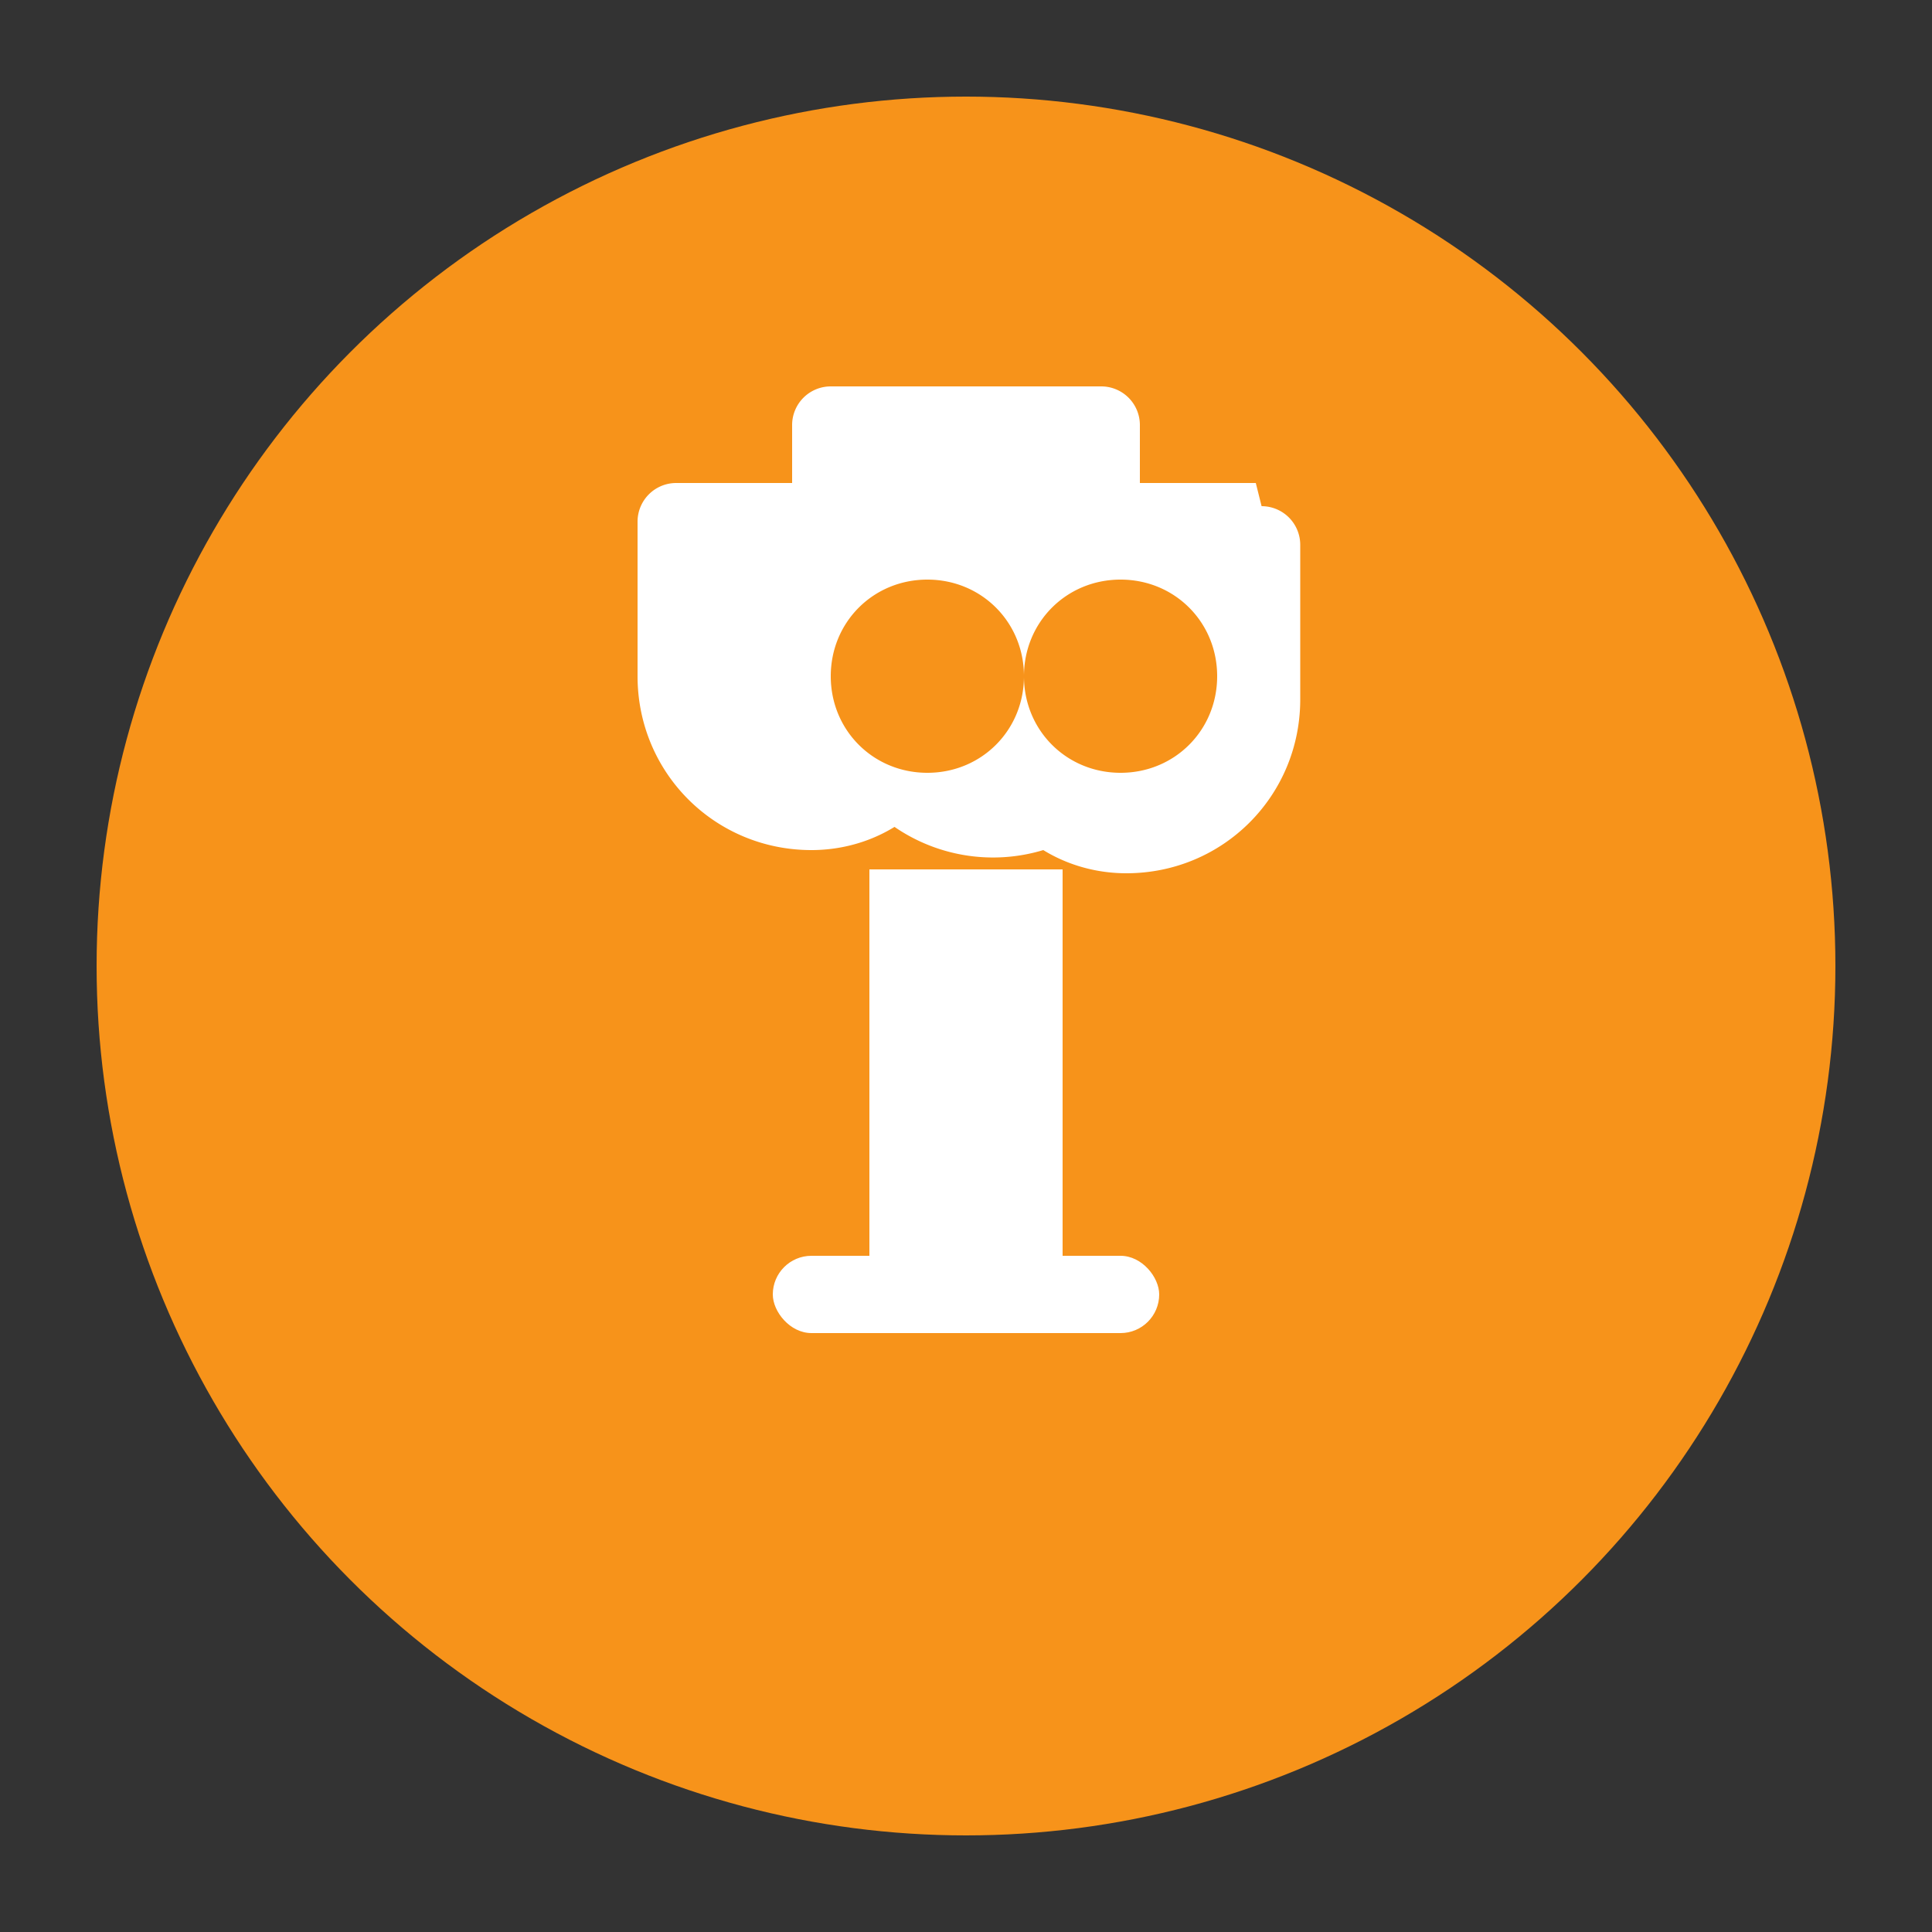 <svg xmlns="http://www.w3.org/2000/svg" viewBox="0 0 100 100">
  <rect x="0" y="0" width="100" height="100" fill="#333333" stroke="none"/>
  <!-- Background Circle -->
  <circle cx="50" cy="50" r="45" fill="#F7931A"/>
  
  <!-- Trophy -->
  <path d="M65 25h-6v-3a2 2 0 00-2-2H43a2 2 0 00-2 2v3h-6a2 2 0 00-2 2v8c0 5 4 9 9 9 1.5 0 3-.4 4.3-1.2A9 9 0 0054 44c1.3.8 2.8 1.2 4.3 1.2 5 0 9-4 9-9v-8a2 2 0 00-2-2zm-22 10c0-2.8 2.2-5 5-5s5 2.2 5 5-2.2 5-5 5-5-2.2-5-5zm20 0c0 2.8-2.2 5-5 5s-5-2.2-5-5 2.2-5 5-5 5 2.2 5 5z" fill="white"/>
  <rect x="45" y="45" width="10" height="20" fill="white"/>
  <rect x="40" y="65" width="20" height="4" rx="2" fill="white"/>
</svg>